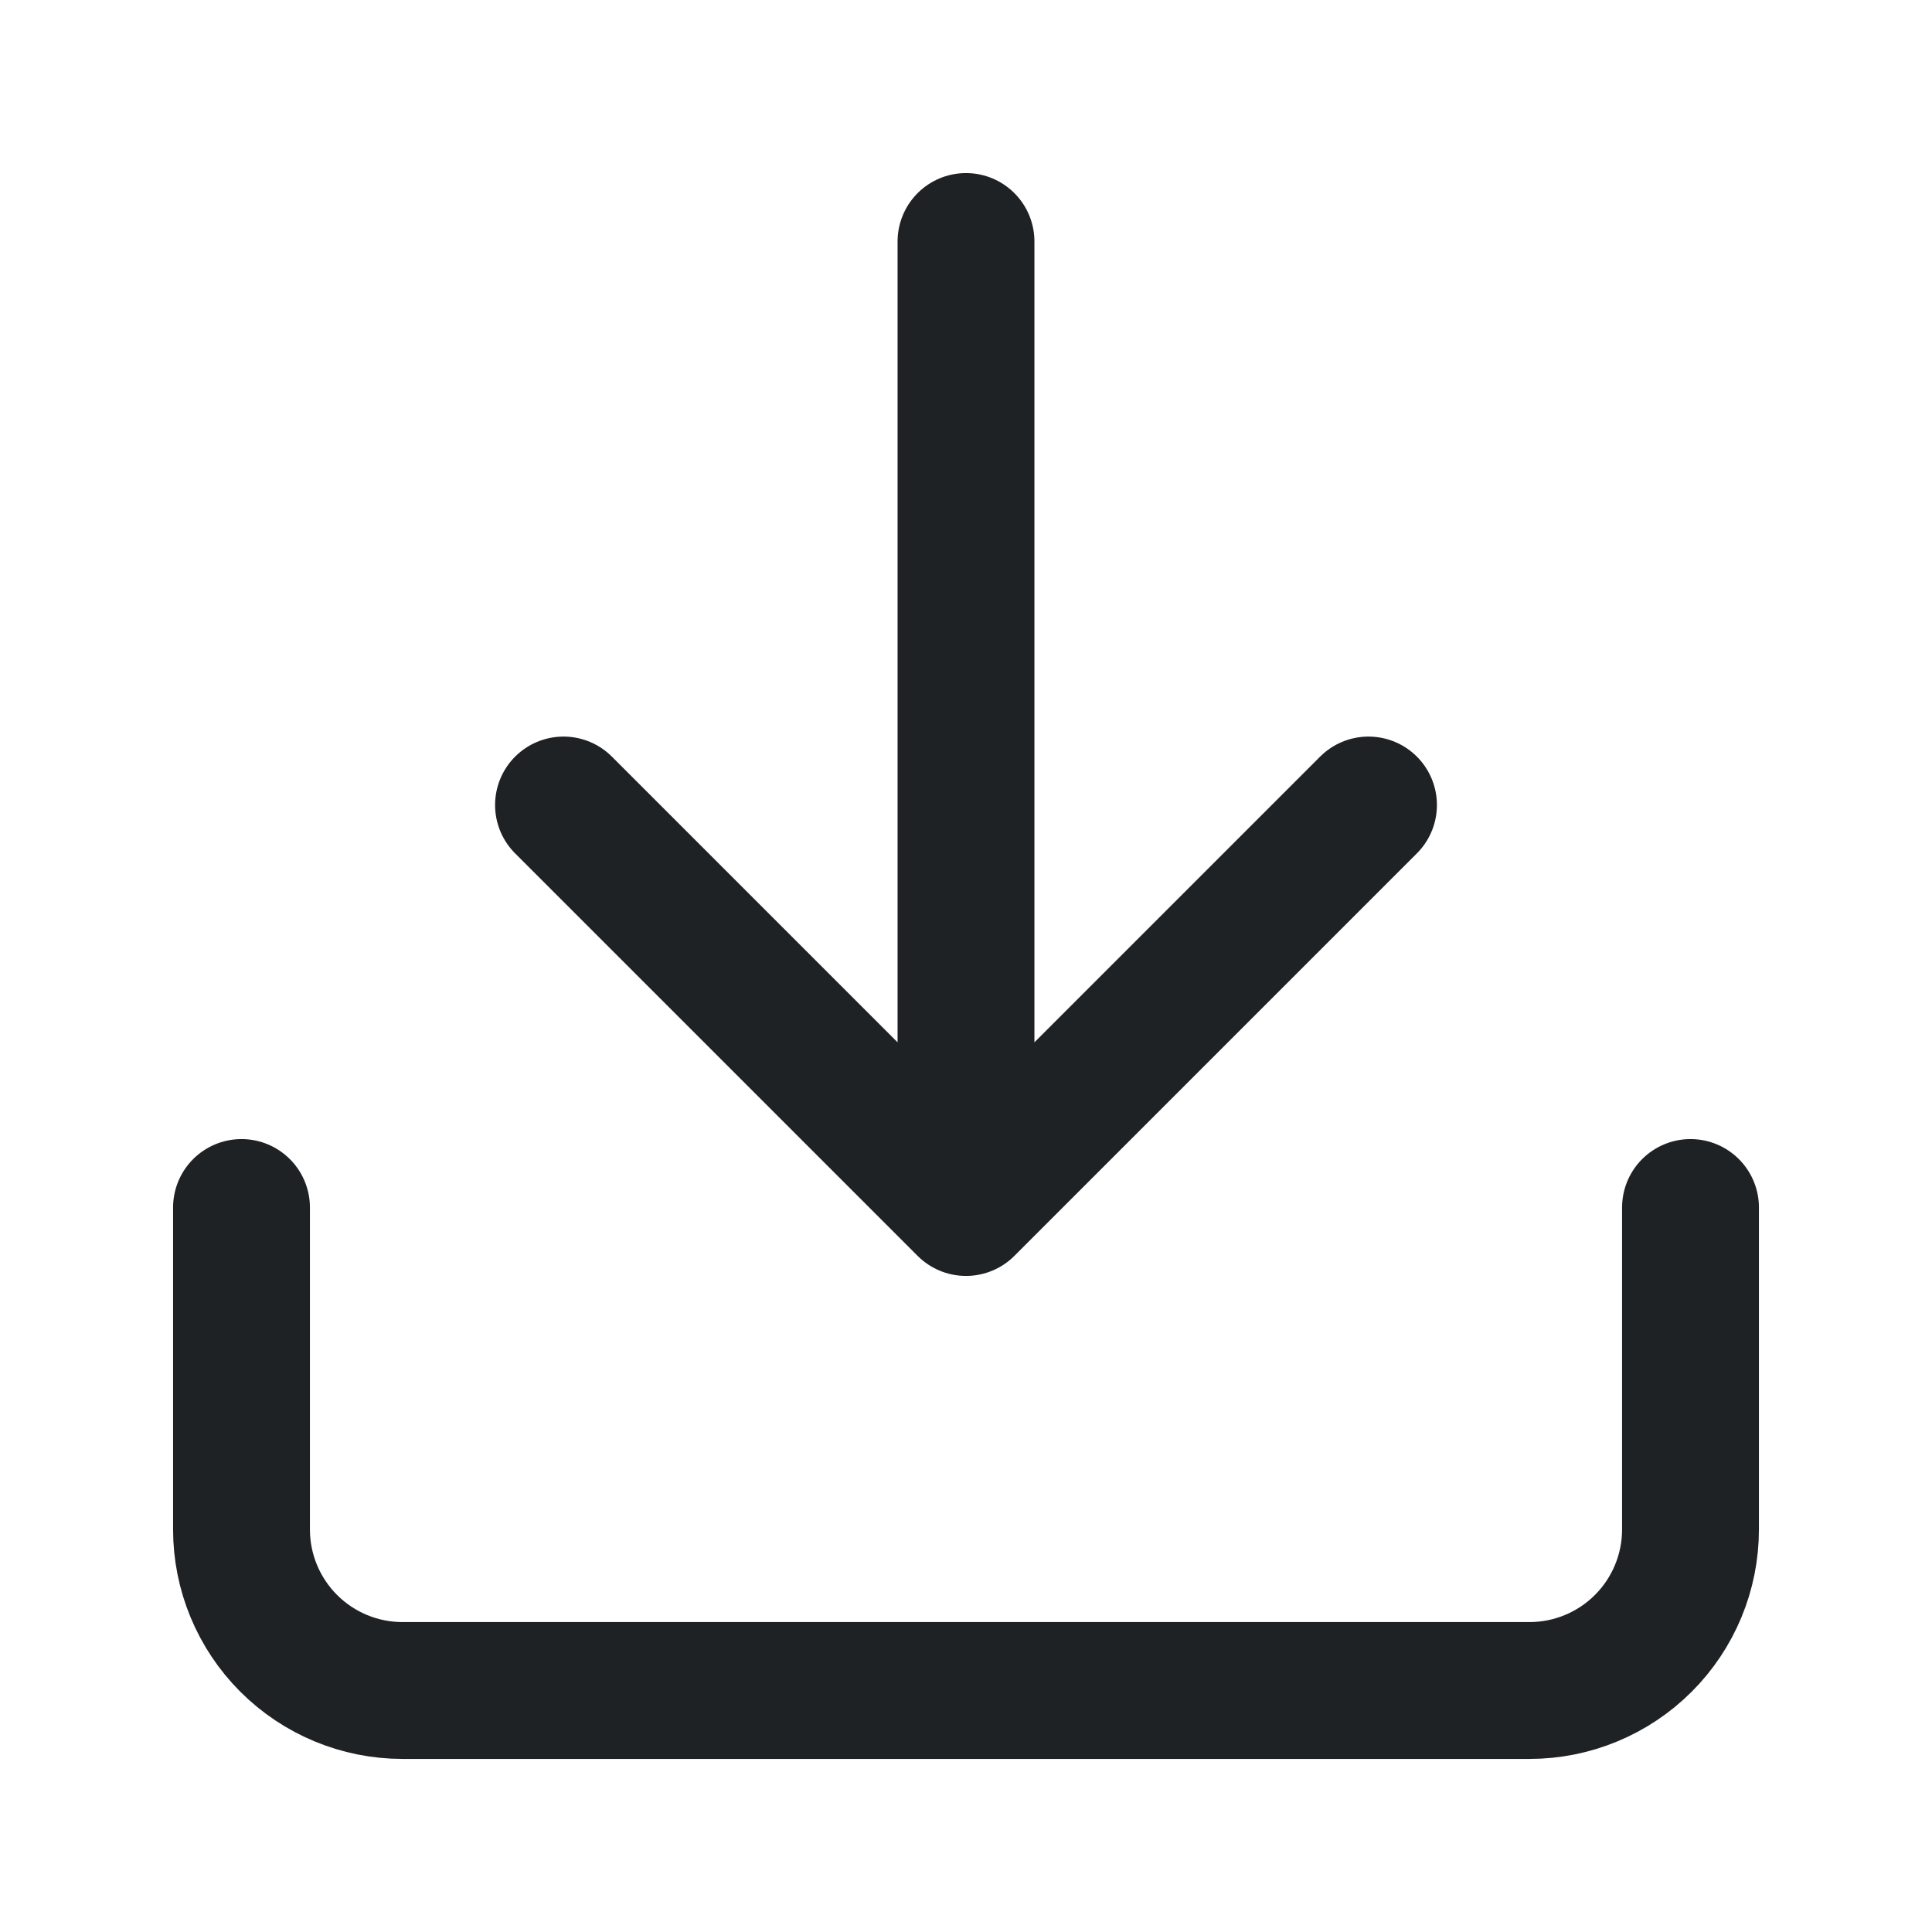 <svg width="24" height="24" viewBox="0 0 24 24" fill="none" xmlns="http://www.w3.org/2000/svg">
<path d="M21 15L21 19C21 19.53 20.789 20.039 20.414 20.414C20.039 20.789 19.53 21 19 21L5 21C4.47 21 3.961 20.789 3.586 20.414C3.211 20.039 3 19.53 3 19L3 15M7 10L12 15M12 15L17 10M12 15L12 3" stroke="#1F2225" stroke-width="1.7" stroke-linecap="round" stroke-linejoin="round"/>
</svg>
